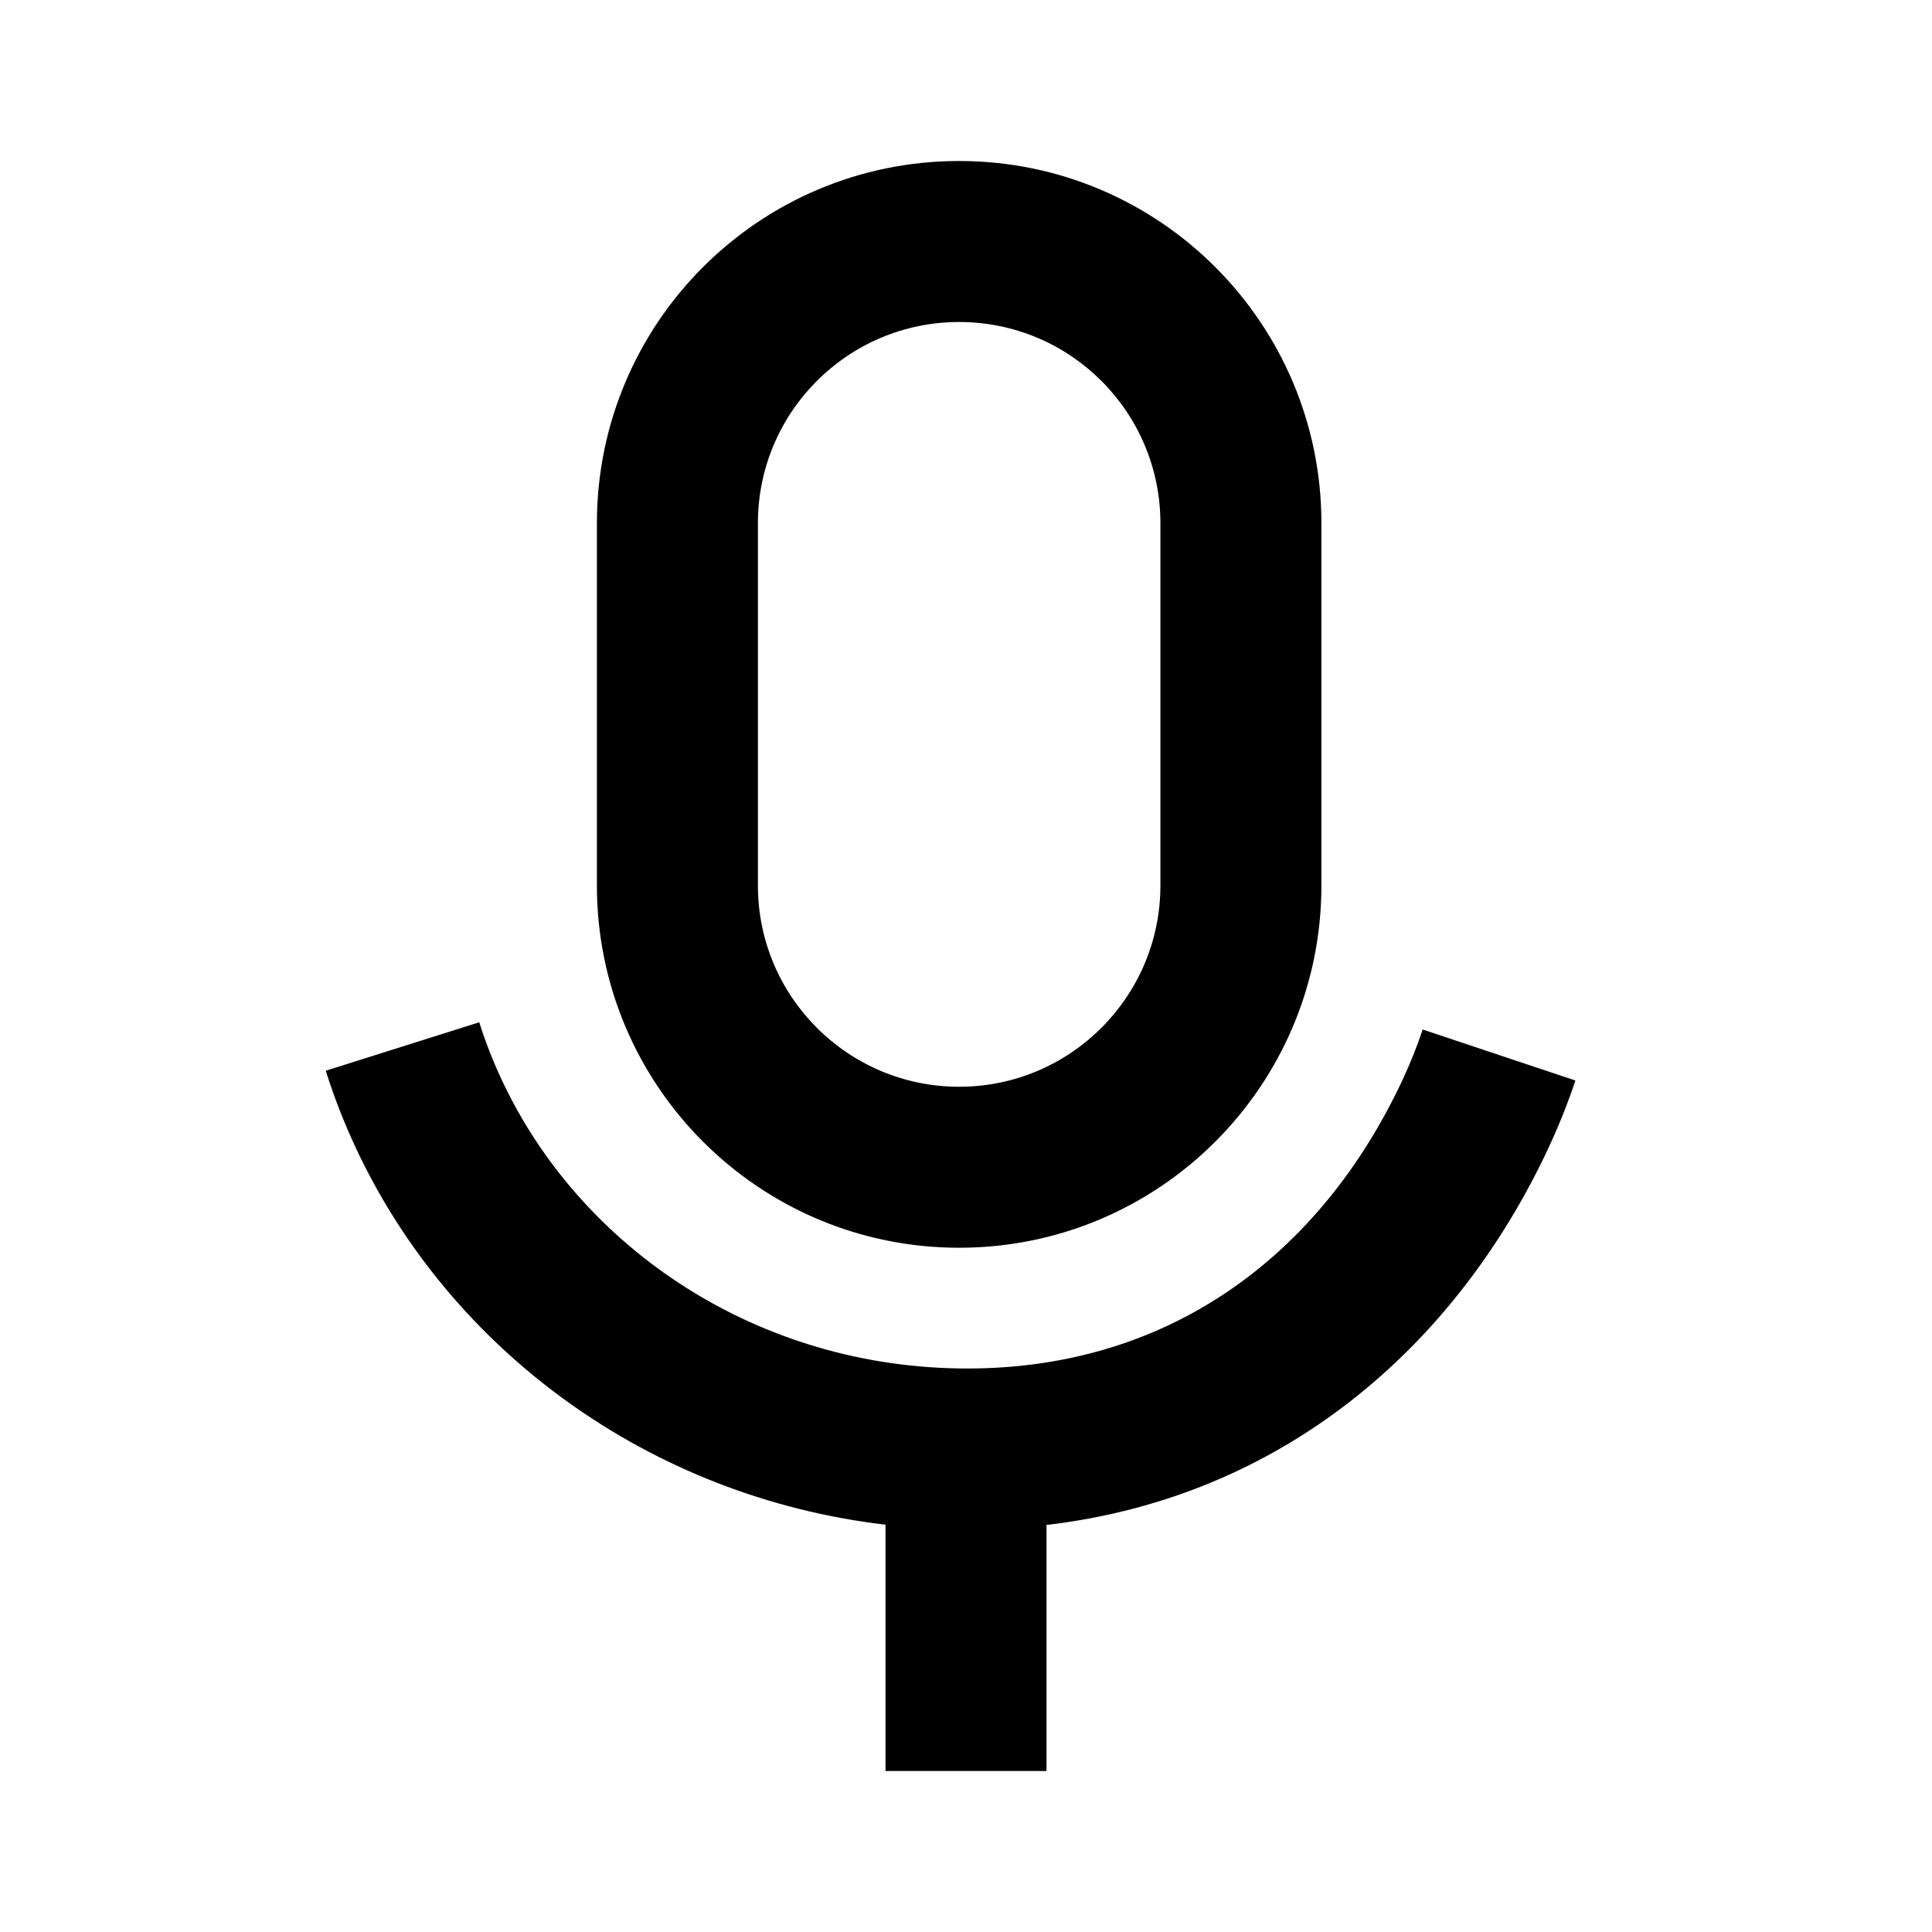<svg width="48" height="48" viewBox="0 0 48 48" fill="none" xmlns="http://www.w3.org/2000/svg">
<path fill-rule="evenodd" clip-rule="evenodd" d="M28.83 22V13C28.83 10.239 26.591 8 23.83 8C21.068 8 18.83 10.239 18.83 13V22C18.83 24.761 21.068 27 23.83 27C26.591 27 28.83 24.761 28.83 22ZM23.83 4C18.859 4 14.83 8.029 14.83 13V22C14.83 26.971 18.859 31 23.83 31C28.8 31 32.83 26.971 32.83 22V13C32.83 8.029 28.8 4 23.83 4ZM11.907 25.398C12.061 25.886 12.247 26.362 12.463 26.823C14.426 31.026 18.847 34 24.034 34C29.101 34 32.831 31.143 34.848 26.825C35.037 26.42 35.204 26.004 35.346 25.578L39.14 26.845C38.949 27.418 38.725 27.976 38.472 28.519C36.154 33.48 31.848 37.203 26 37.887V44H22V37.881C16.142 37.191 11.195 33.56 8.839 28.516C8.55 27.898 8.3 27.259 8.093 26.602L11.907 25.398Z" fill="black"/>
</svg>
